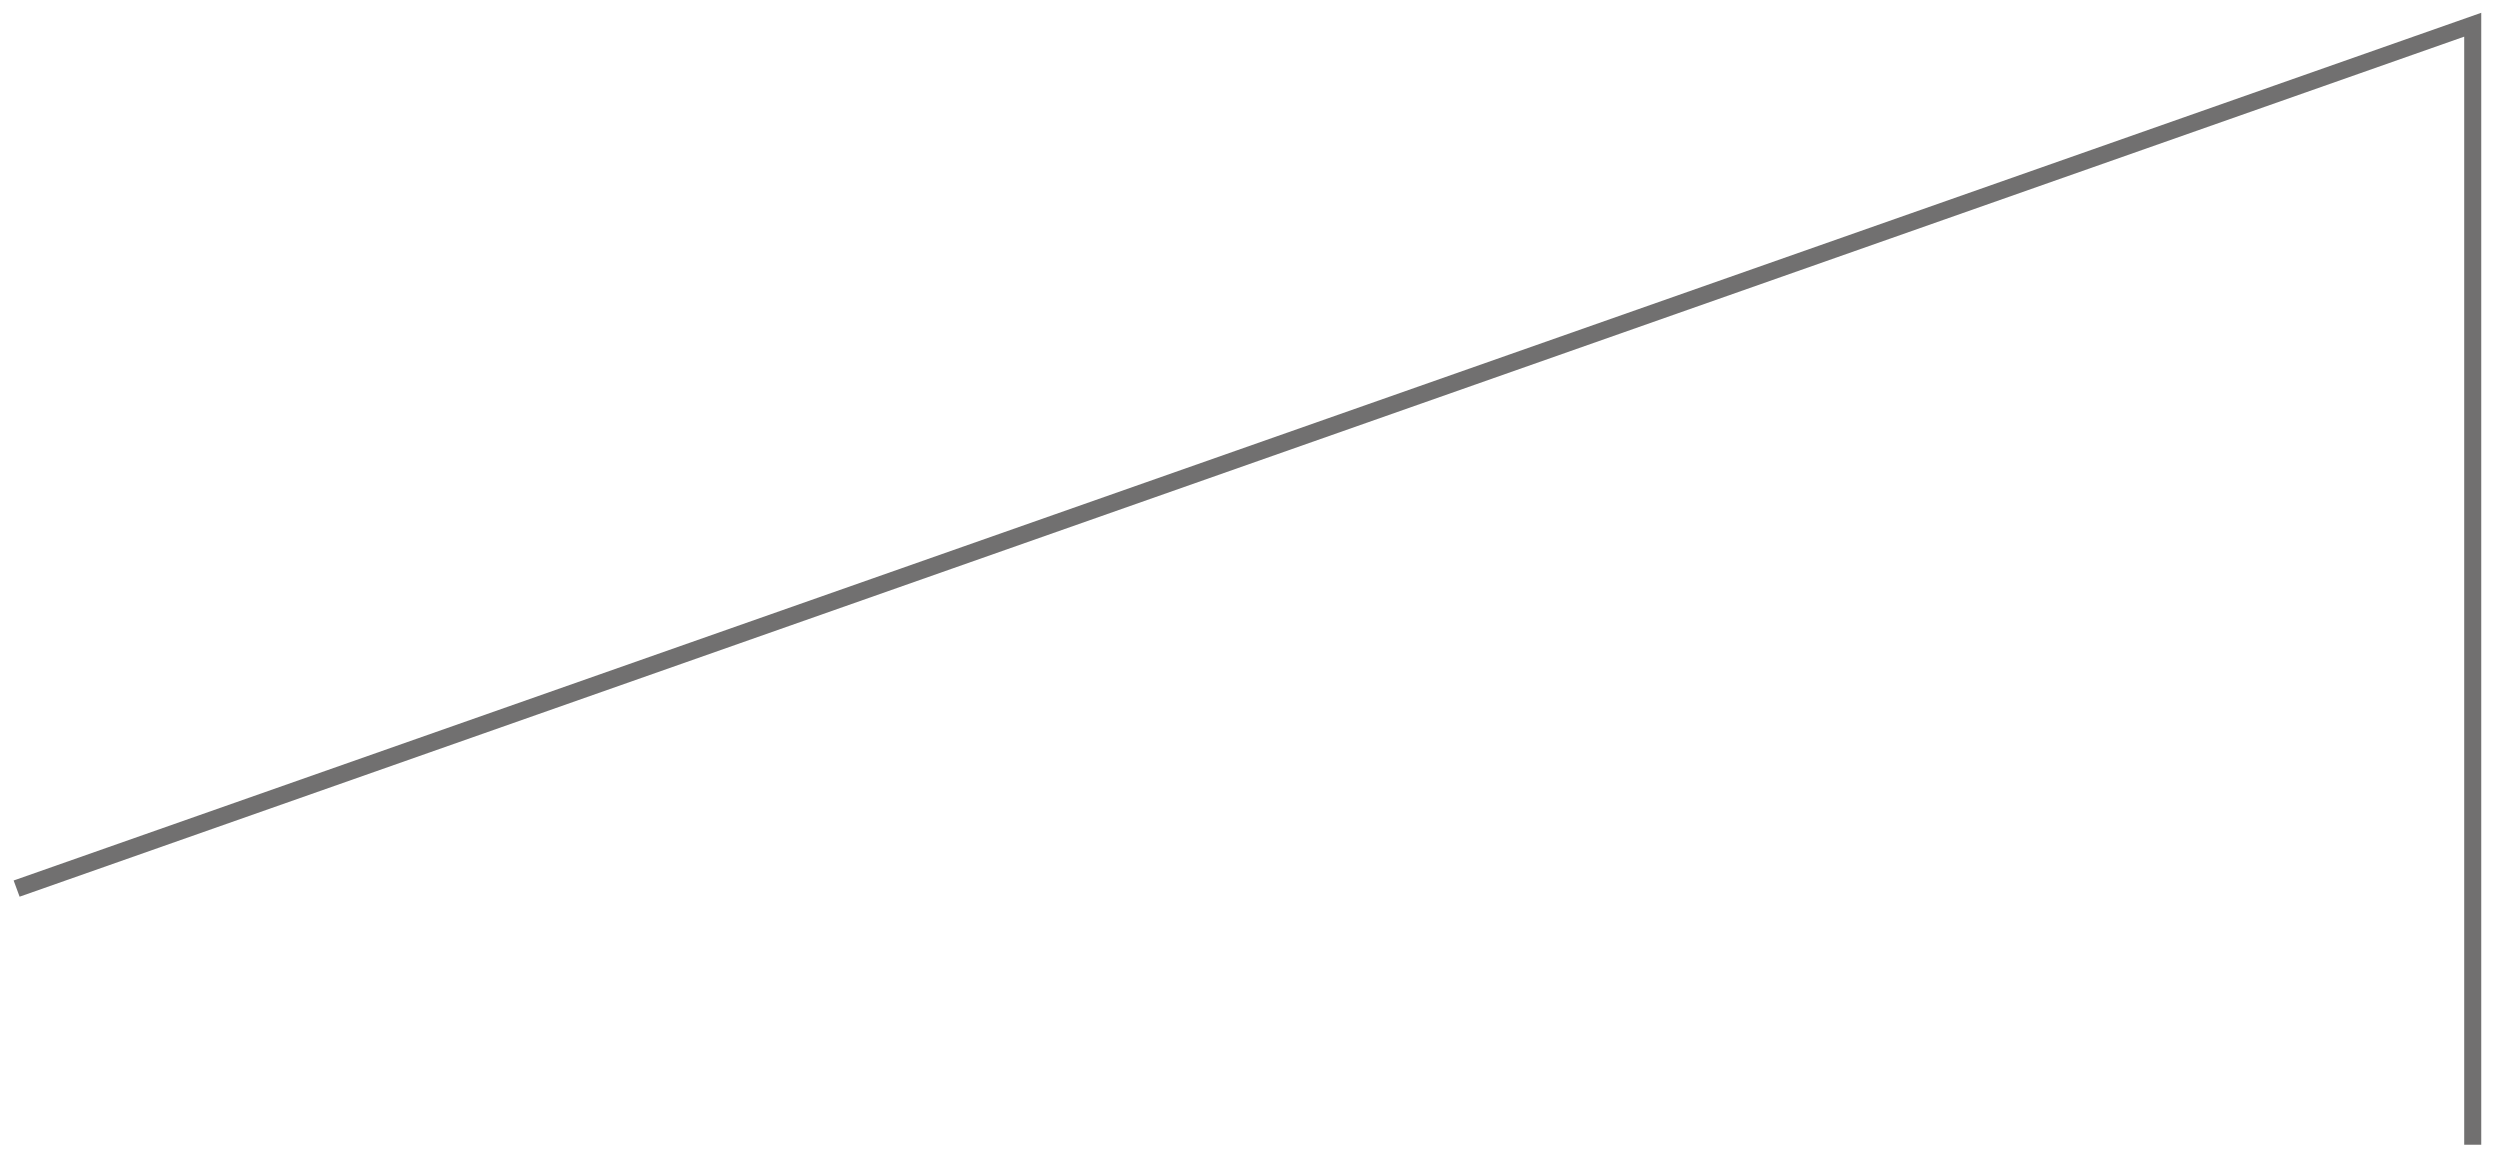 <?xml version="1.0" encoding="utf-8"?>
<!-- Generator: Adobe Illustrator 24.1.3, SVG Export Plug-In . SVG Version: 6.00 Build 0)  -->
<svg version="1.1" id="Calque_1" xmlns="http://www.w3.org/2000/svg" xmlns:xlink="http://www.w3.org/1999/xlink" x="0px" y="0px"
	 viewBox="0 0 293.3 135.7" style="enable-background:new 0 0 293.3 135.7;" xml:space="preserve">
<style type="text/css">
	.st0{fill:#717070;}
</style>
<polygon class="st0" points="291.1,134.3 289.1,134.3 289.1,4.3 2.3,105.2 1.6,103.3 291.1,1.5 "/>
</svg>

